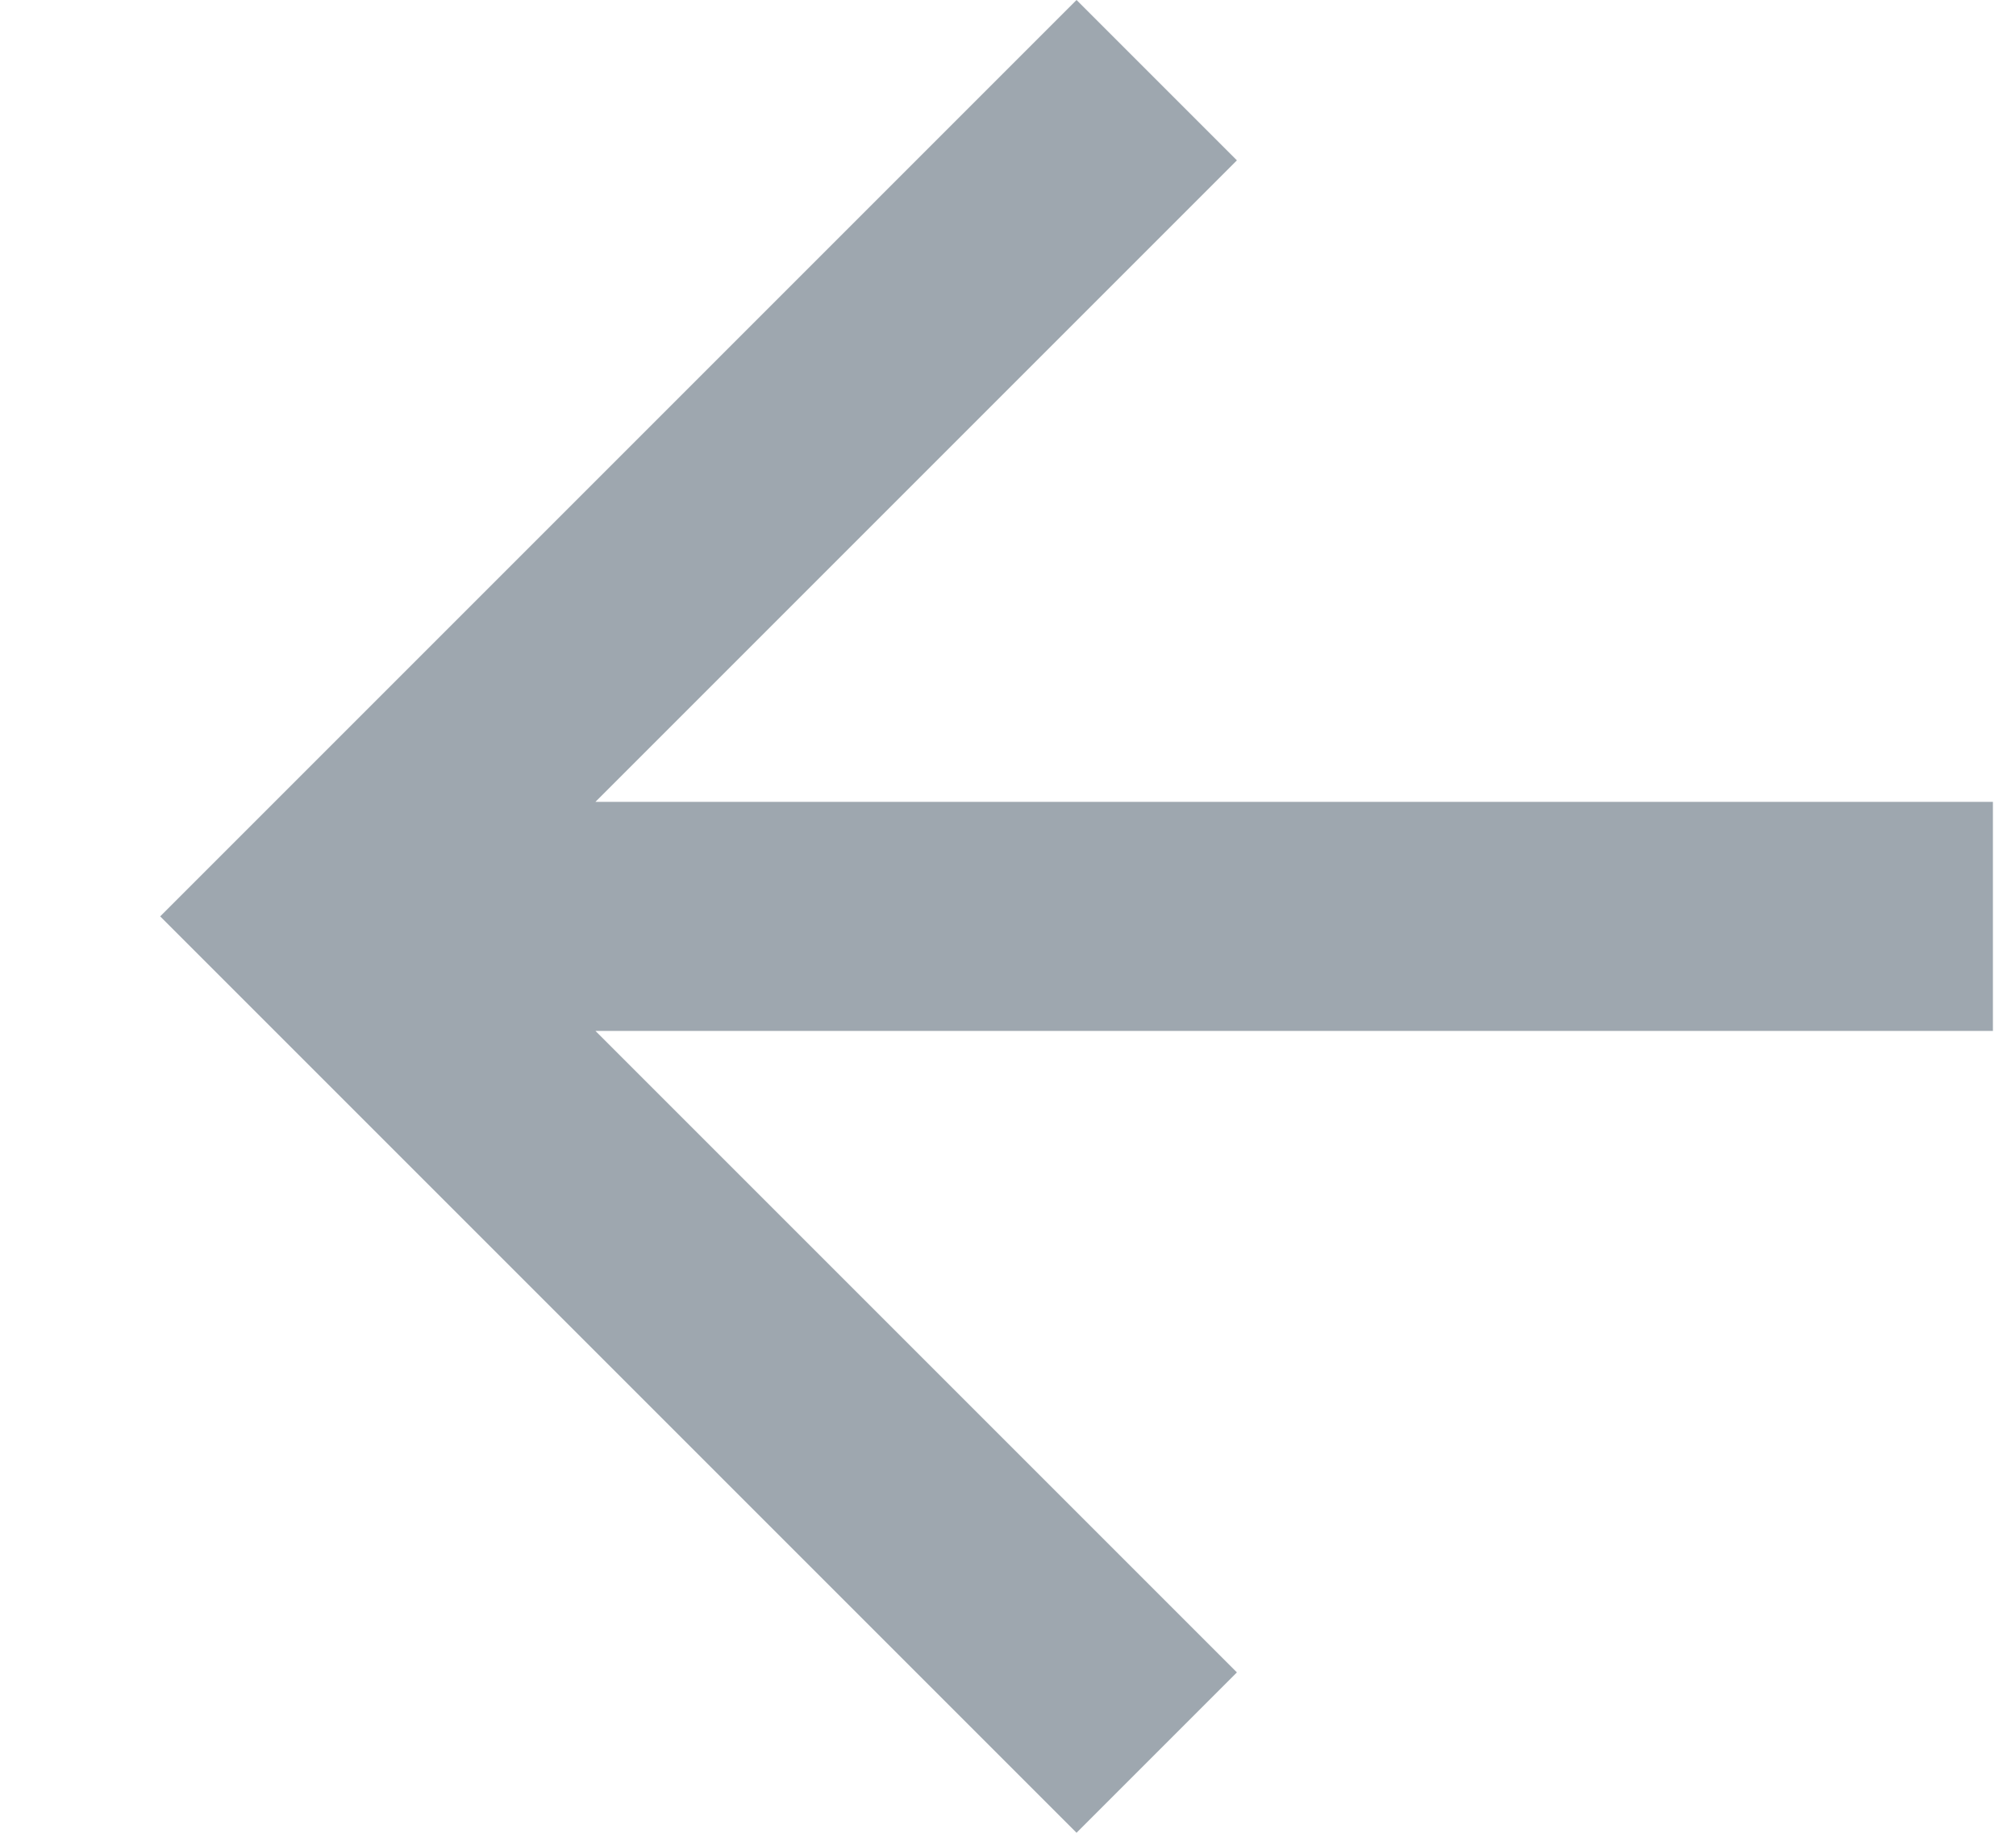<svg width="11" height="10" fill="none" xmlns="http://www.w3.org/2000/svg"><path fill-rule="evenodd" clip-rule="evenodd" d="M10.874 4.375H3.249l3.5-3.5L5.874 0l-5 5 5 5 .875-.875-3.5-3.5h7.625v-1.25z" fill="#3F5060" fill-opacity=".5"/></svg>